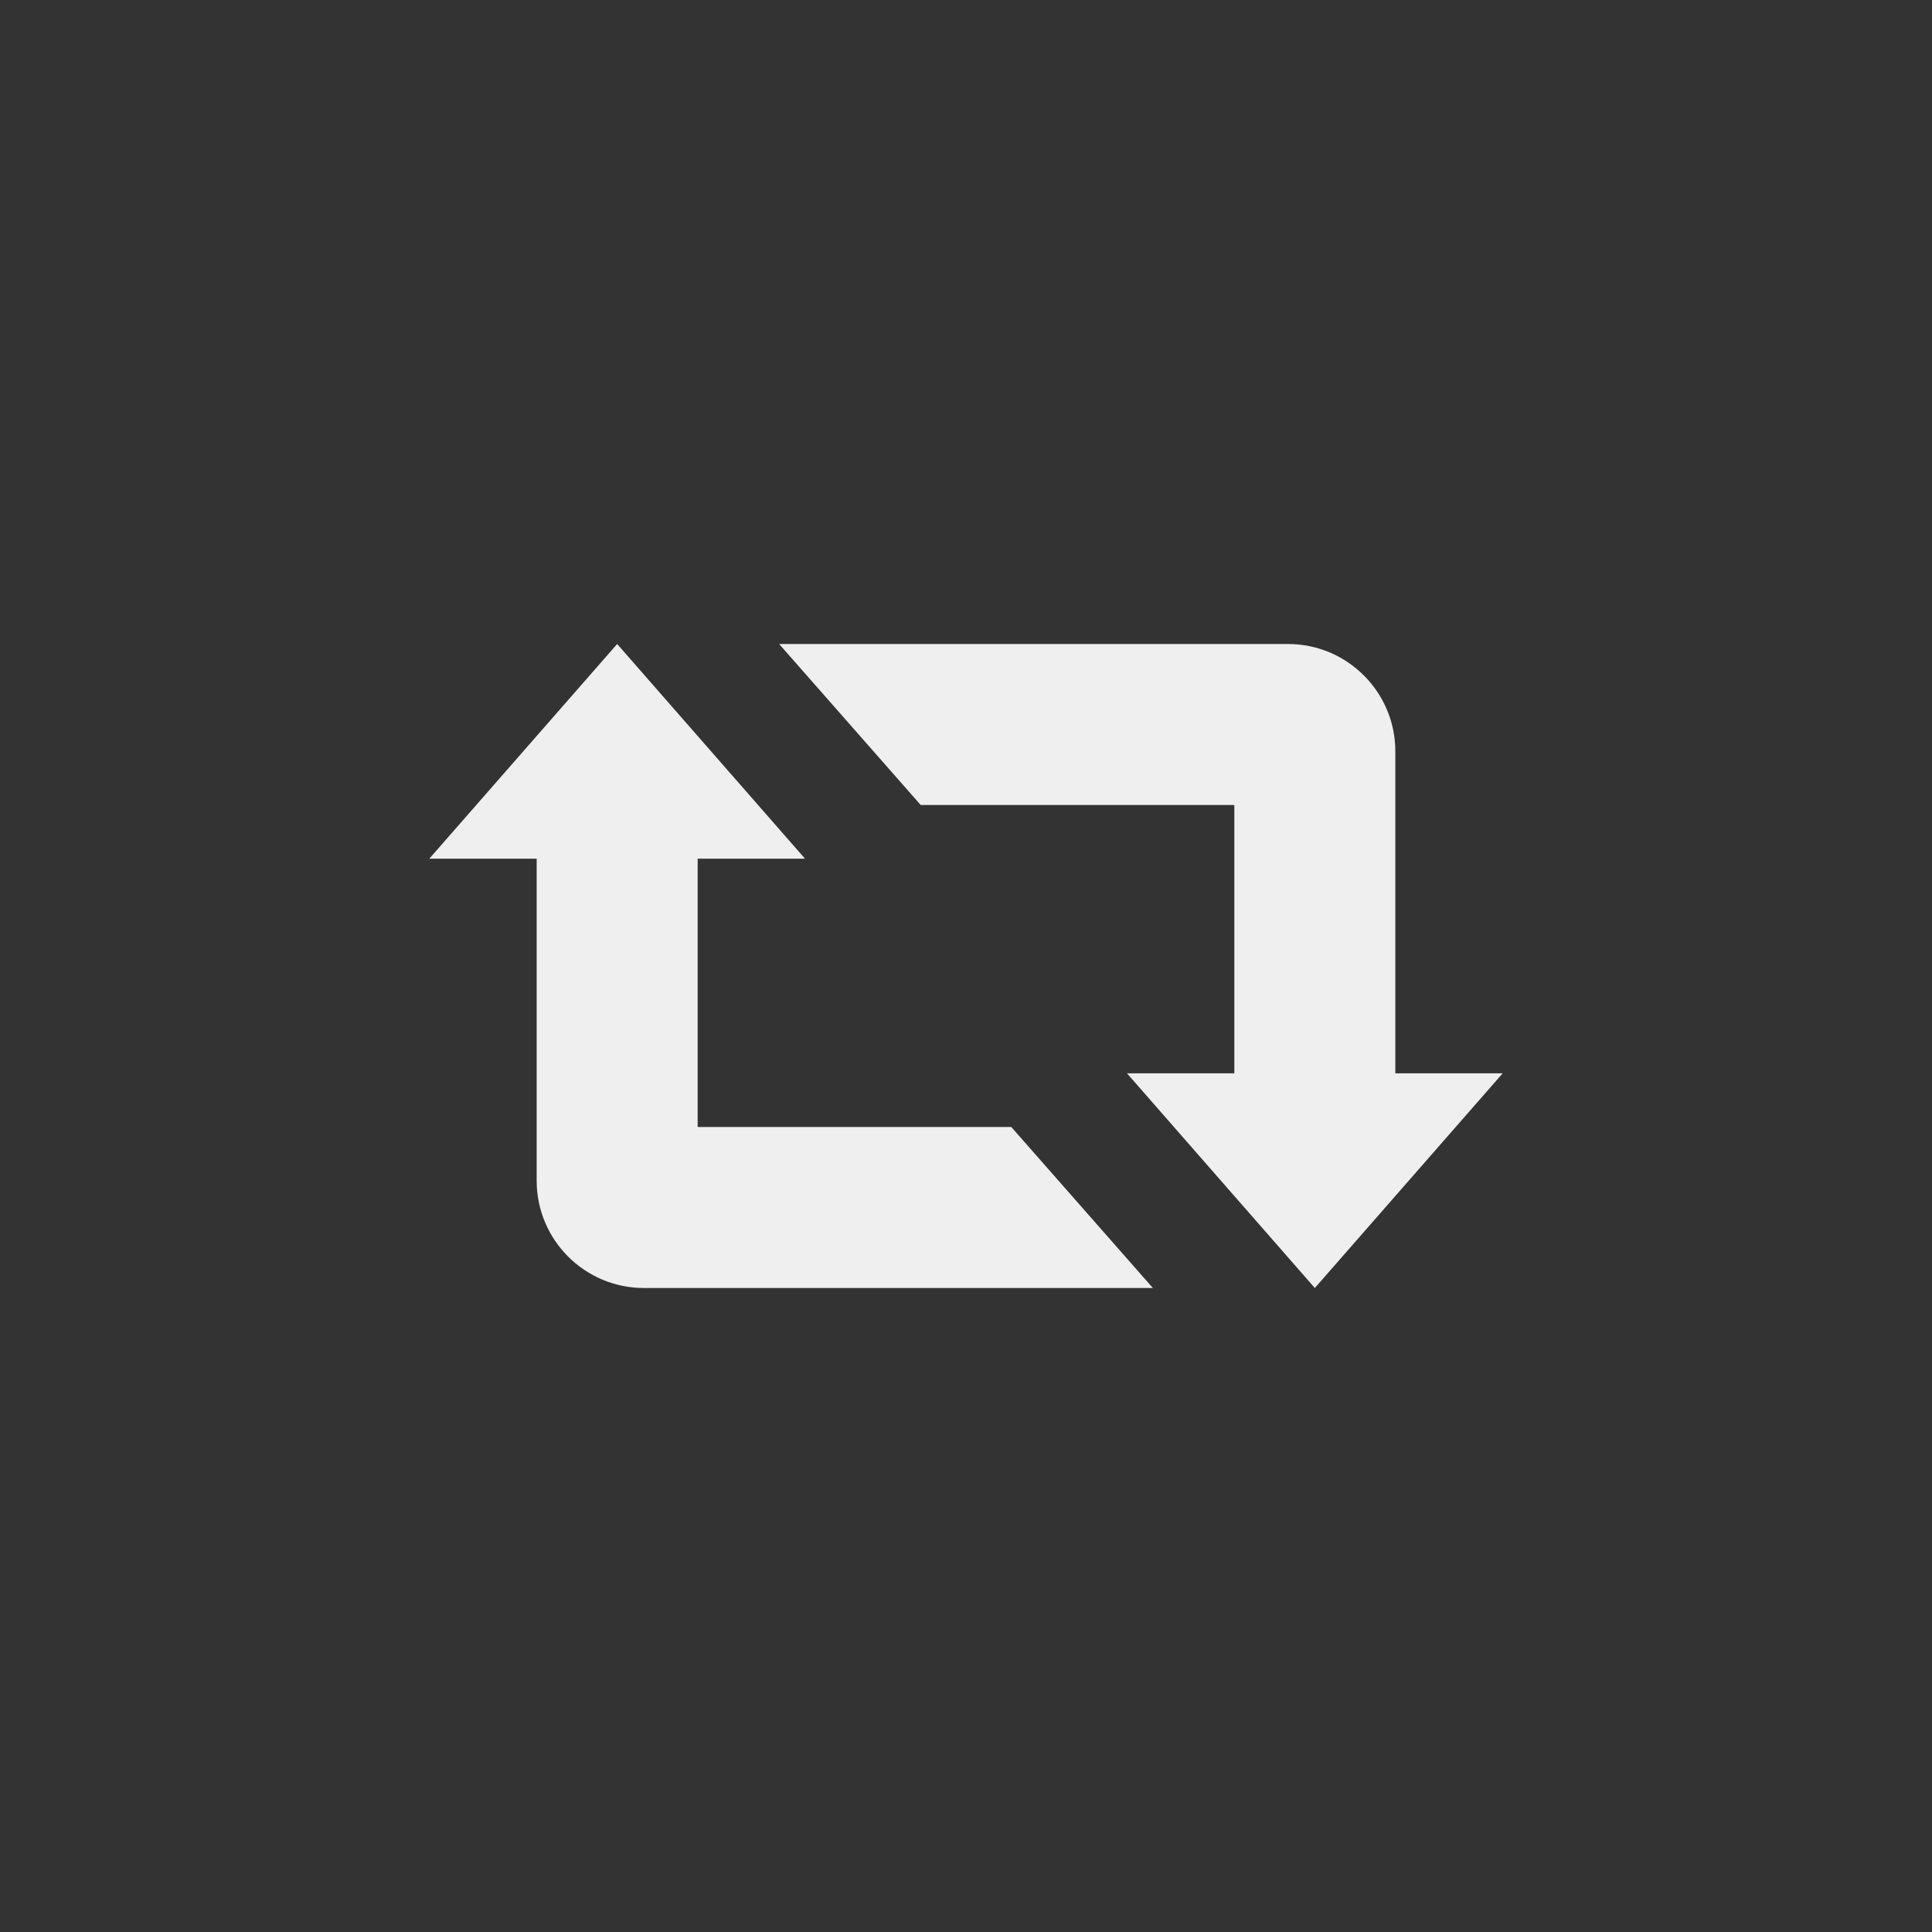 <svg xmlns="http://www.w3.org/2000/svg" width="144" height="144" viewBox="0 0 144 144">
  <rect x="0" y="0" width="144" height="144" fill="#333333" stroke="none"/>
  <g fill="none" fill-rule="evenodd">
<path fill="#EFEFEF" fill-rule="nonzero" d="M52,84 L52,64 L60,64 L46,48 L32,64 L40,64 L40,88 C40,92.416 43.58,96 48,96 L85.928,96 L75.376,84 L52,84 Z M68.624,60 L58.072,48 L96,48 C100.416,48 104,51.588 104,56 L104,80 L112,80 L98,96 L84,80 L92,80 L92,60 L68.624,60 Z"/>
  </g>
</svg>
